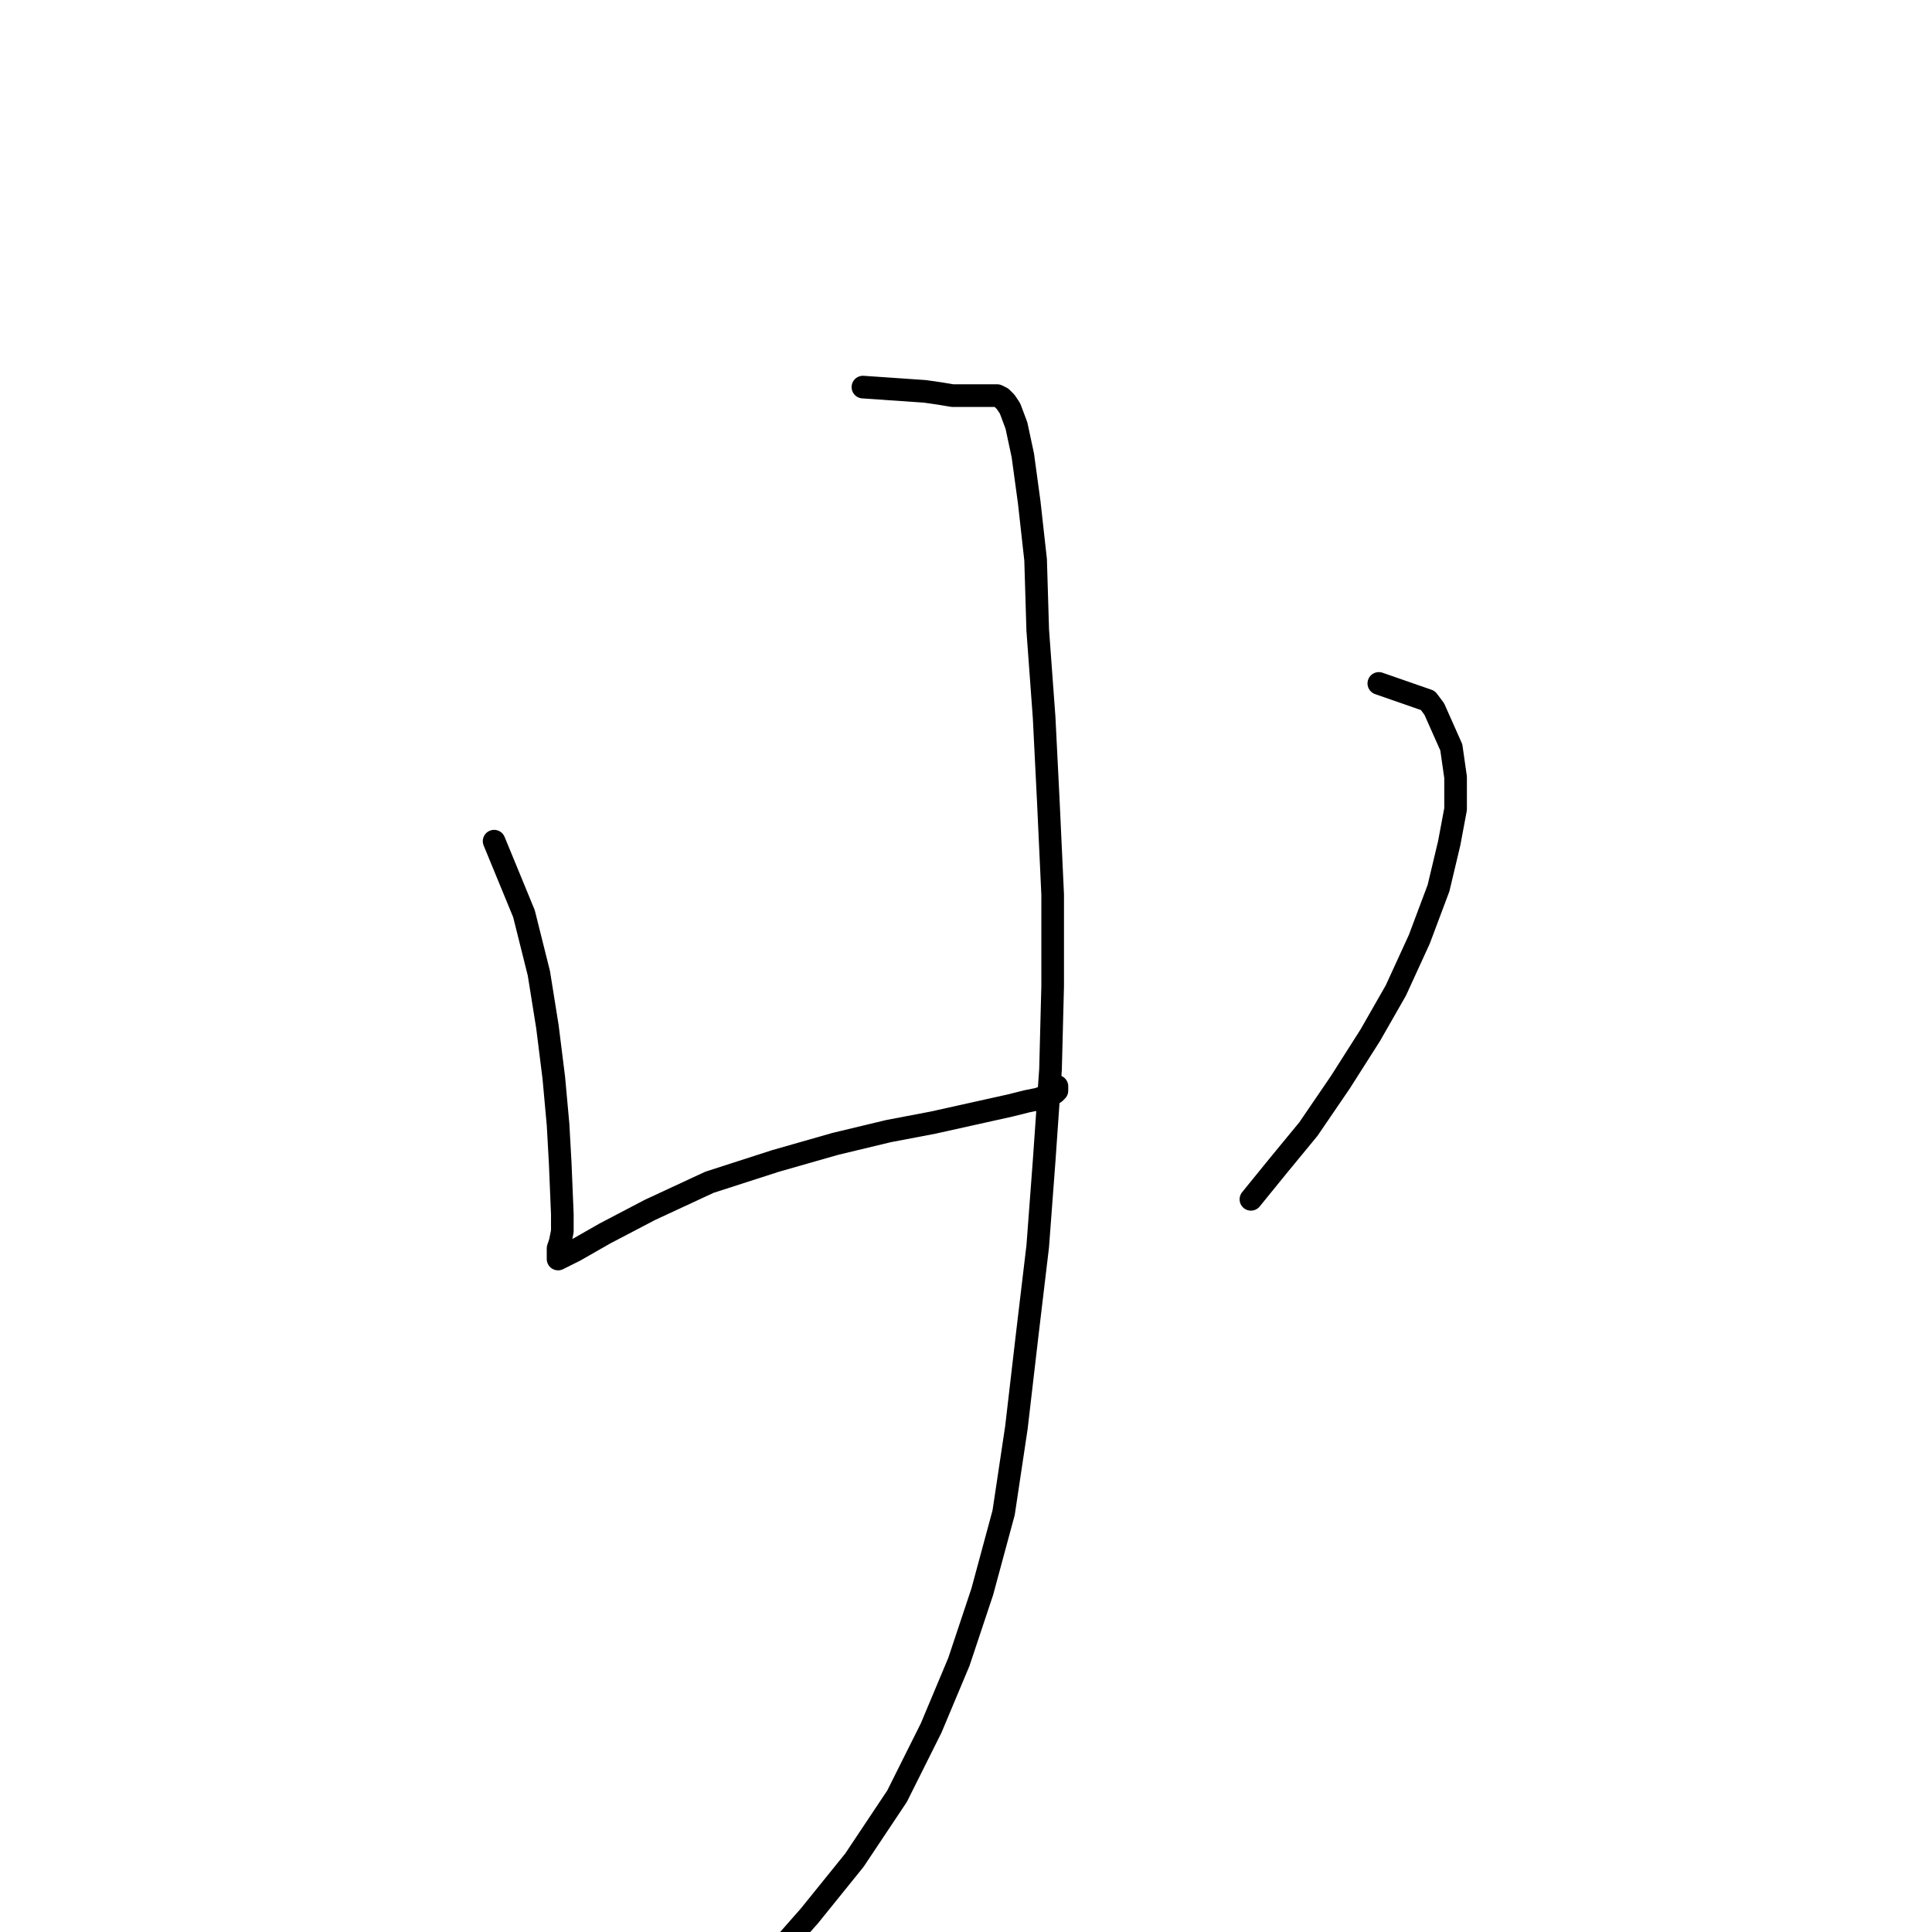 <?xml version="1.0" standalone="no"?>
    <svg width="256" height="256" xmlns="http://www.w3.org/2000/svg" version="1.1">
    <polyline stroke="black" stroke-width="3" stroke-linecap="round" fill="transparent" stroke-linejoin="round" points="65.473 111.46 69.427 121.065 71.405 128.974 72.535 136.036 73.382 142.816 73.947 149.03 74.23 154.115 74.512 160.895 74.512 163.154 74.23 164.567 73.947 165.414 73.947 165.979 73.947 166.544 73.947 166.827 74.512 166.544 76.207 165.697 80.162 163.437 86.094 160.33 94.003 156.657 102.76 153.833 110.67 151.573 117.732 149.878 123.664 148.748 131.291 147.053 133.833 146.488 136.093 145.923 137.505 145.641 138.353 145.358 139.2 145.076 139.765 144.793 140.048 144.511 140.048 144.228 140.048 143.946 140.048 143.946 " />
        <polyline stroke="black" stroke-width="3" stroke-linecap="round" fill="transparent" stroke-linejoin="round" points="182.702 90.557 189.199 92.817 190.047 93.946 192.307 99.031 192.872 102.986 192.872 107.223 192.024 111.743 190.612 117.675 188.069 124.454 184.962 131.234 181.572 137.166 177.618 143.381 173.38 149.595 169.426 154.398 165.753 158.917 165.753 158.917 " />
        <polyline stroke="black" stroke-width="3" stroke-linecap="round" fill="transparent" stroke-linejoin="round" points="114.342 51.292 122.534 51.857 124.511 52.139 126.206 52.422 127.336 52.422 128.466 52.422 129.313 52.422 130.161 52.422 130.726 52.422 131.291 52.422 131.856 52.422 132.138 52.422 132.703 52.704 133.268 53.269 133.833 54.117 134.681 56.376 135.528 60.331 136.375 66.546 137.223 74.173 137.505 83.495 138.353 95.076 138.918 106.376 139.483 118.522 139.483 130.669 139.2 141.686 138.353 153.833 137.505 165.132 136.093 176.996 134.681 189.143 132.986 200.442 130.161 210.894 127.054 220.216 123.381 228.973 118.862 238.012 113.212 246.486 107.28 253.831 101.065 260.893 94.003 267.955 94.003 267.955 " />
        </svg>